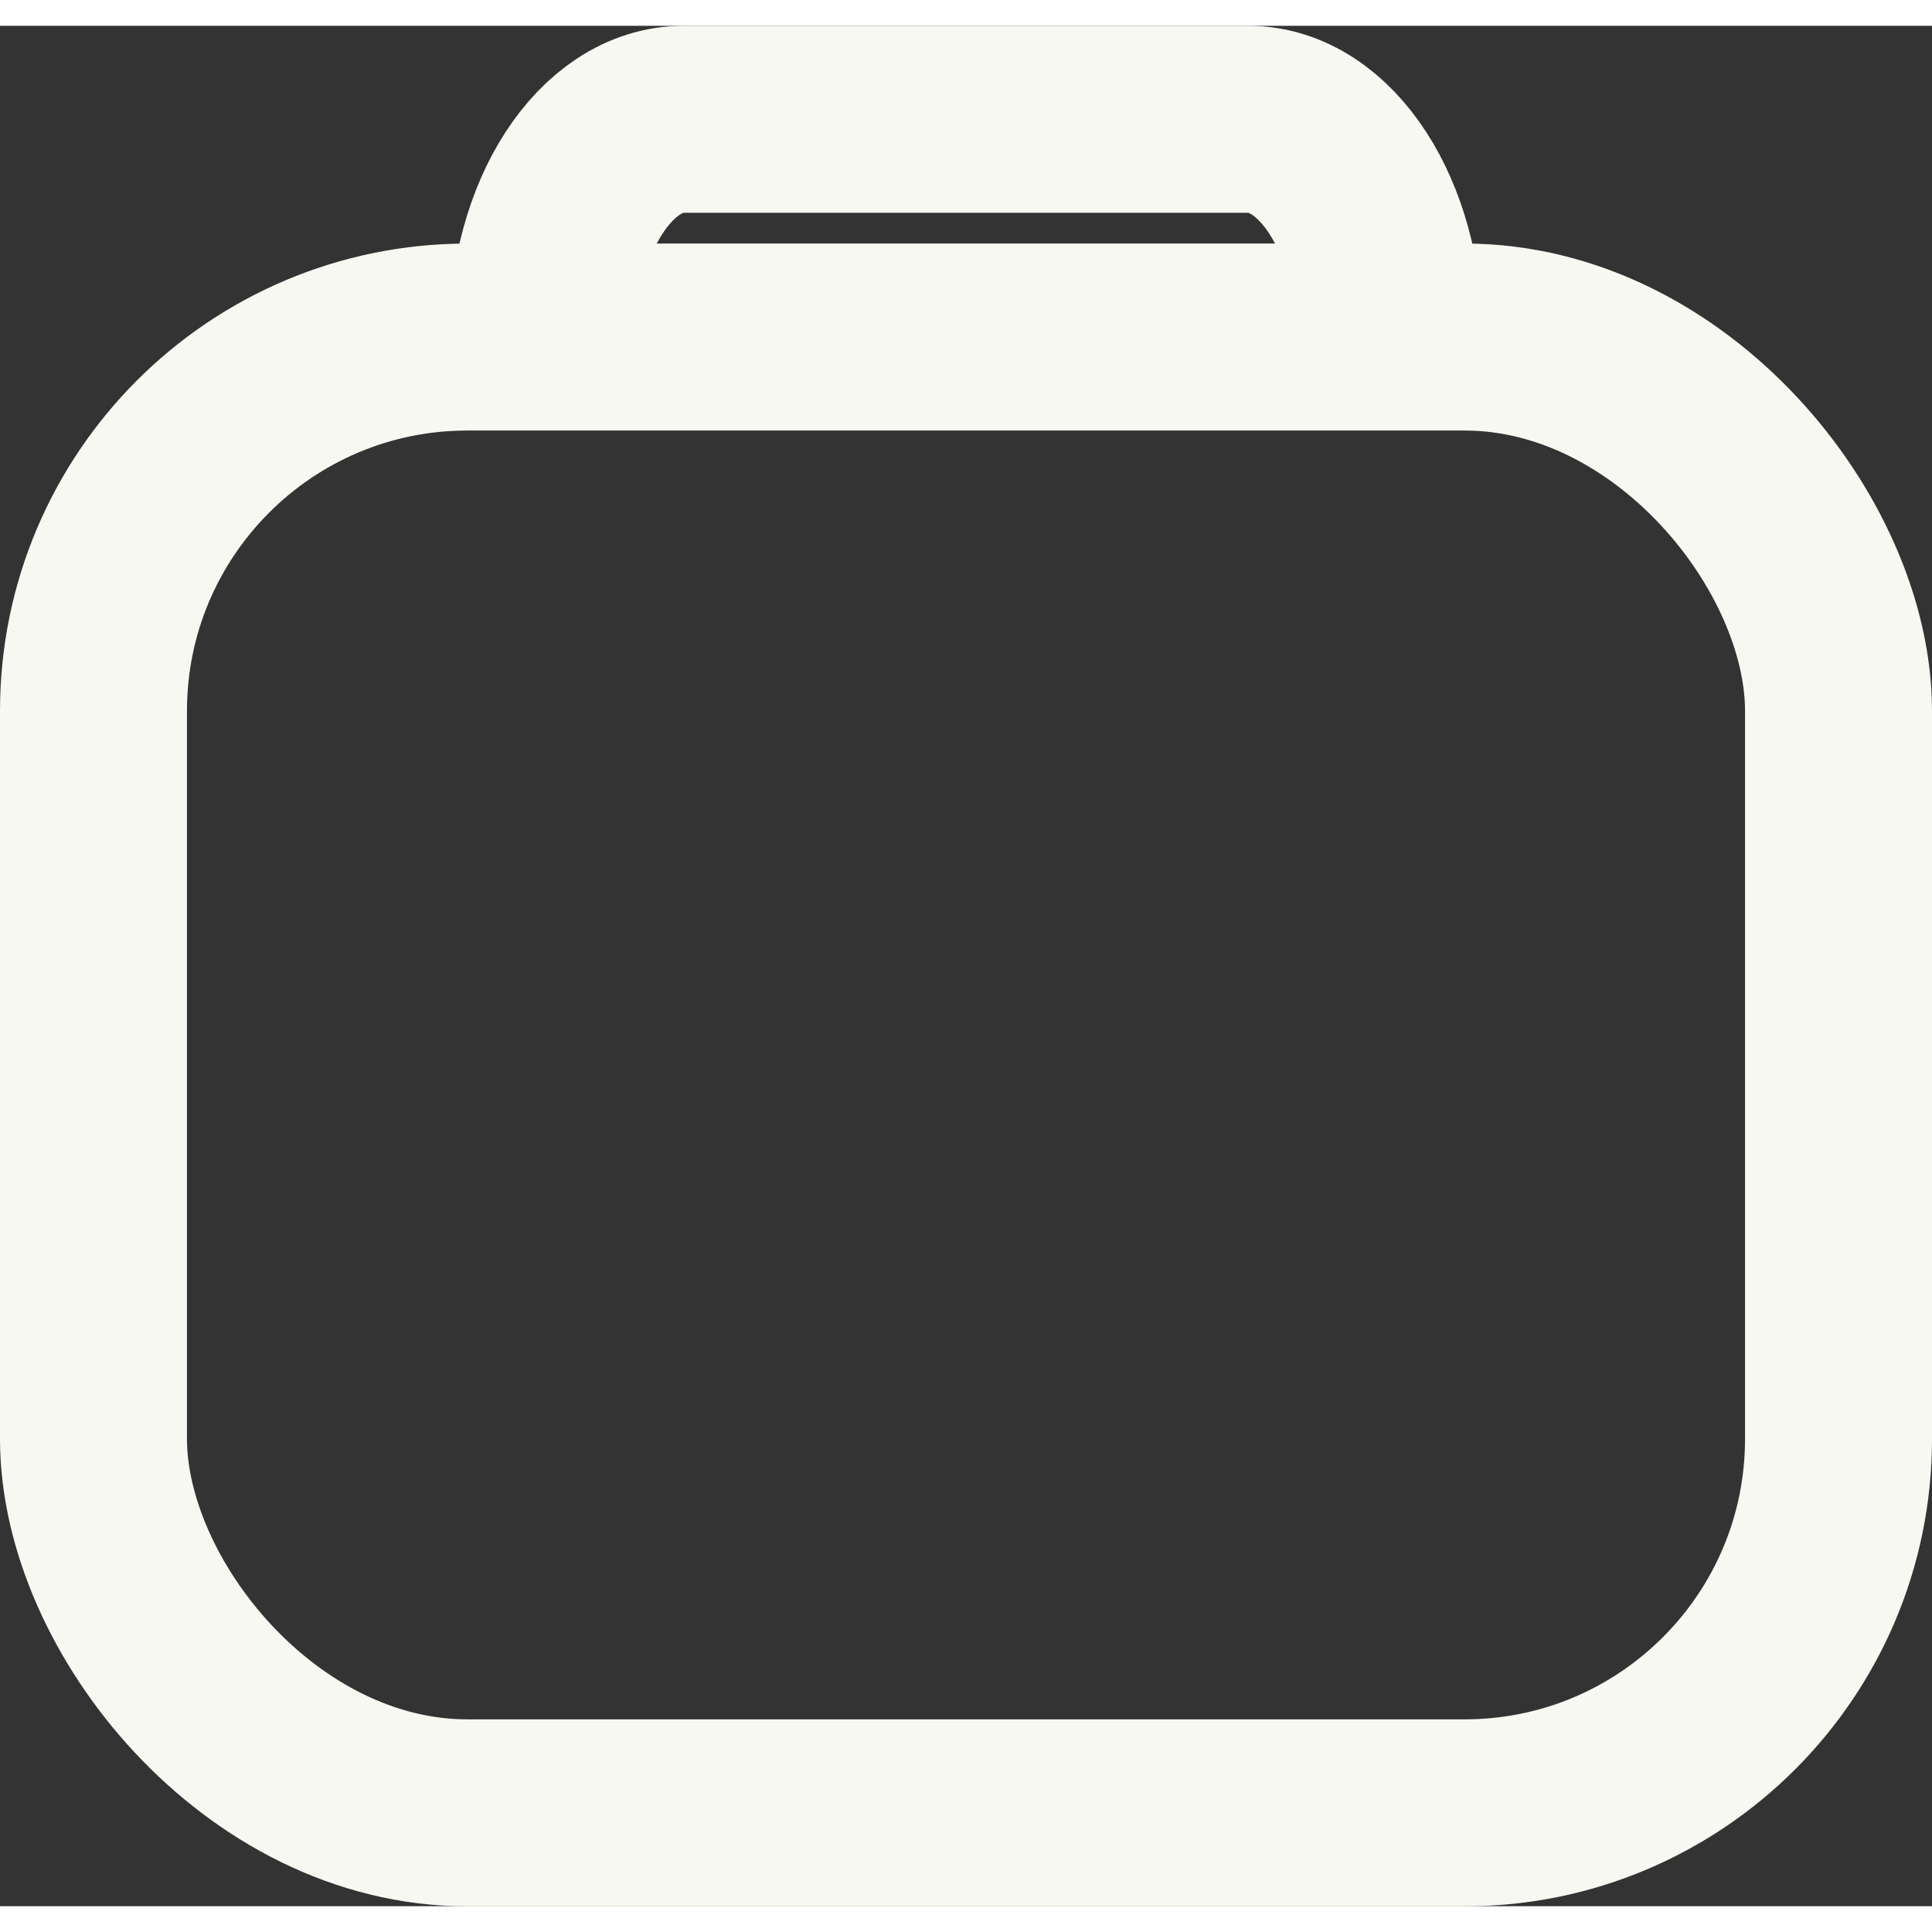     <svg xmlns="http://www.w3.org/2000/svg" width="18" height="18" viewBox="0 0 15.5 15.086">
      <rect x="0" y="0" width="15.5" height="15.086" fill="#333333" stroke="none"/>
      <g id="Group_13" data-name="Group 13" transform="translate(0.75 0.75)" >
        <rect id="Rectangle_1" data-name="Rectangle 1" width="14" height="11.84" rx="3" transform="translate(0 1.747)" fill="none" stroke="#f8f8f2" stroke-miterlimit="10" stroke-width="1.5" />
        <path id="Path_10" data-name="Path 10" d="M8.5,58.247h0c0-.965.507-1.747,1.132-1.747h4.528c.626,0,1.132.782,1.132,1.747" transform="translate(-4.897 -56.5)" fill="none" stroke="#f8f8f2" stroke-miterlimit="10" stroke-width="1.5" />
      </g>
    </svg>
